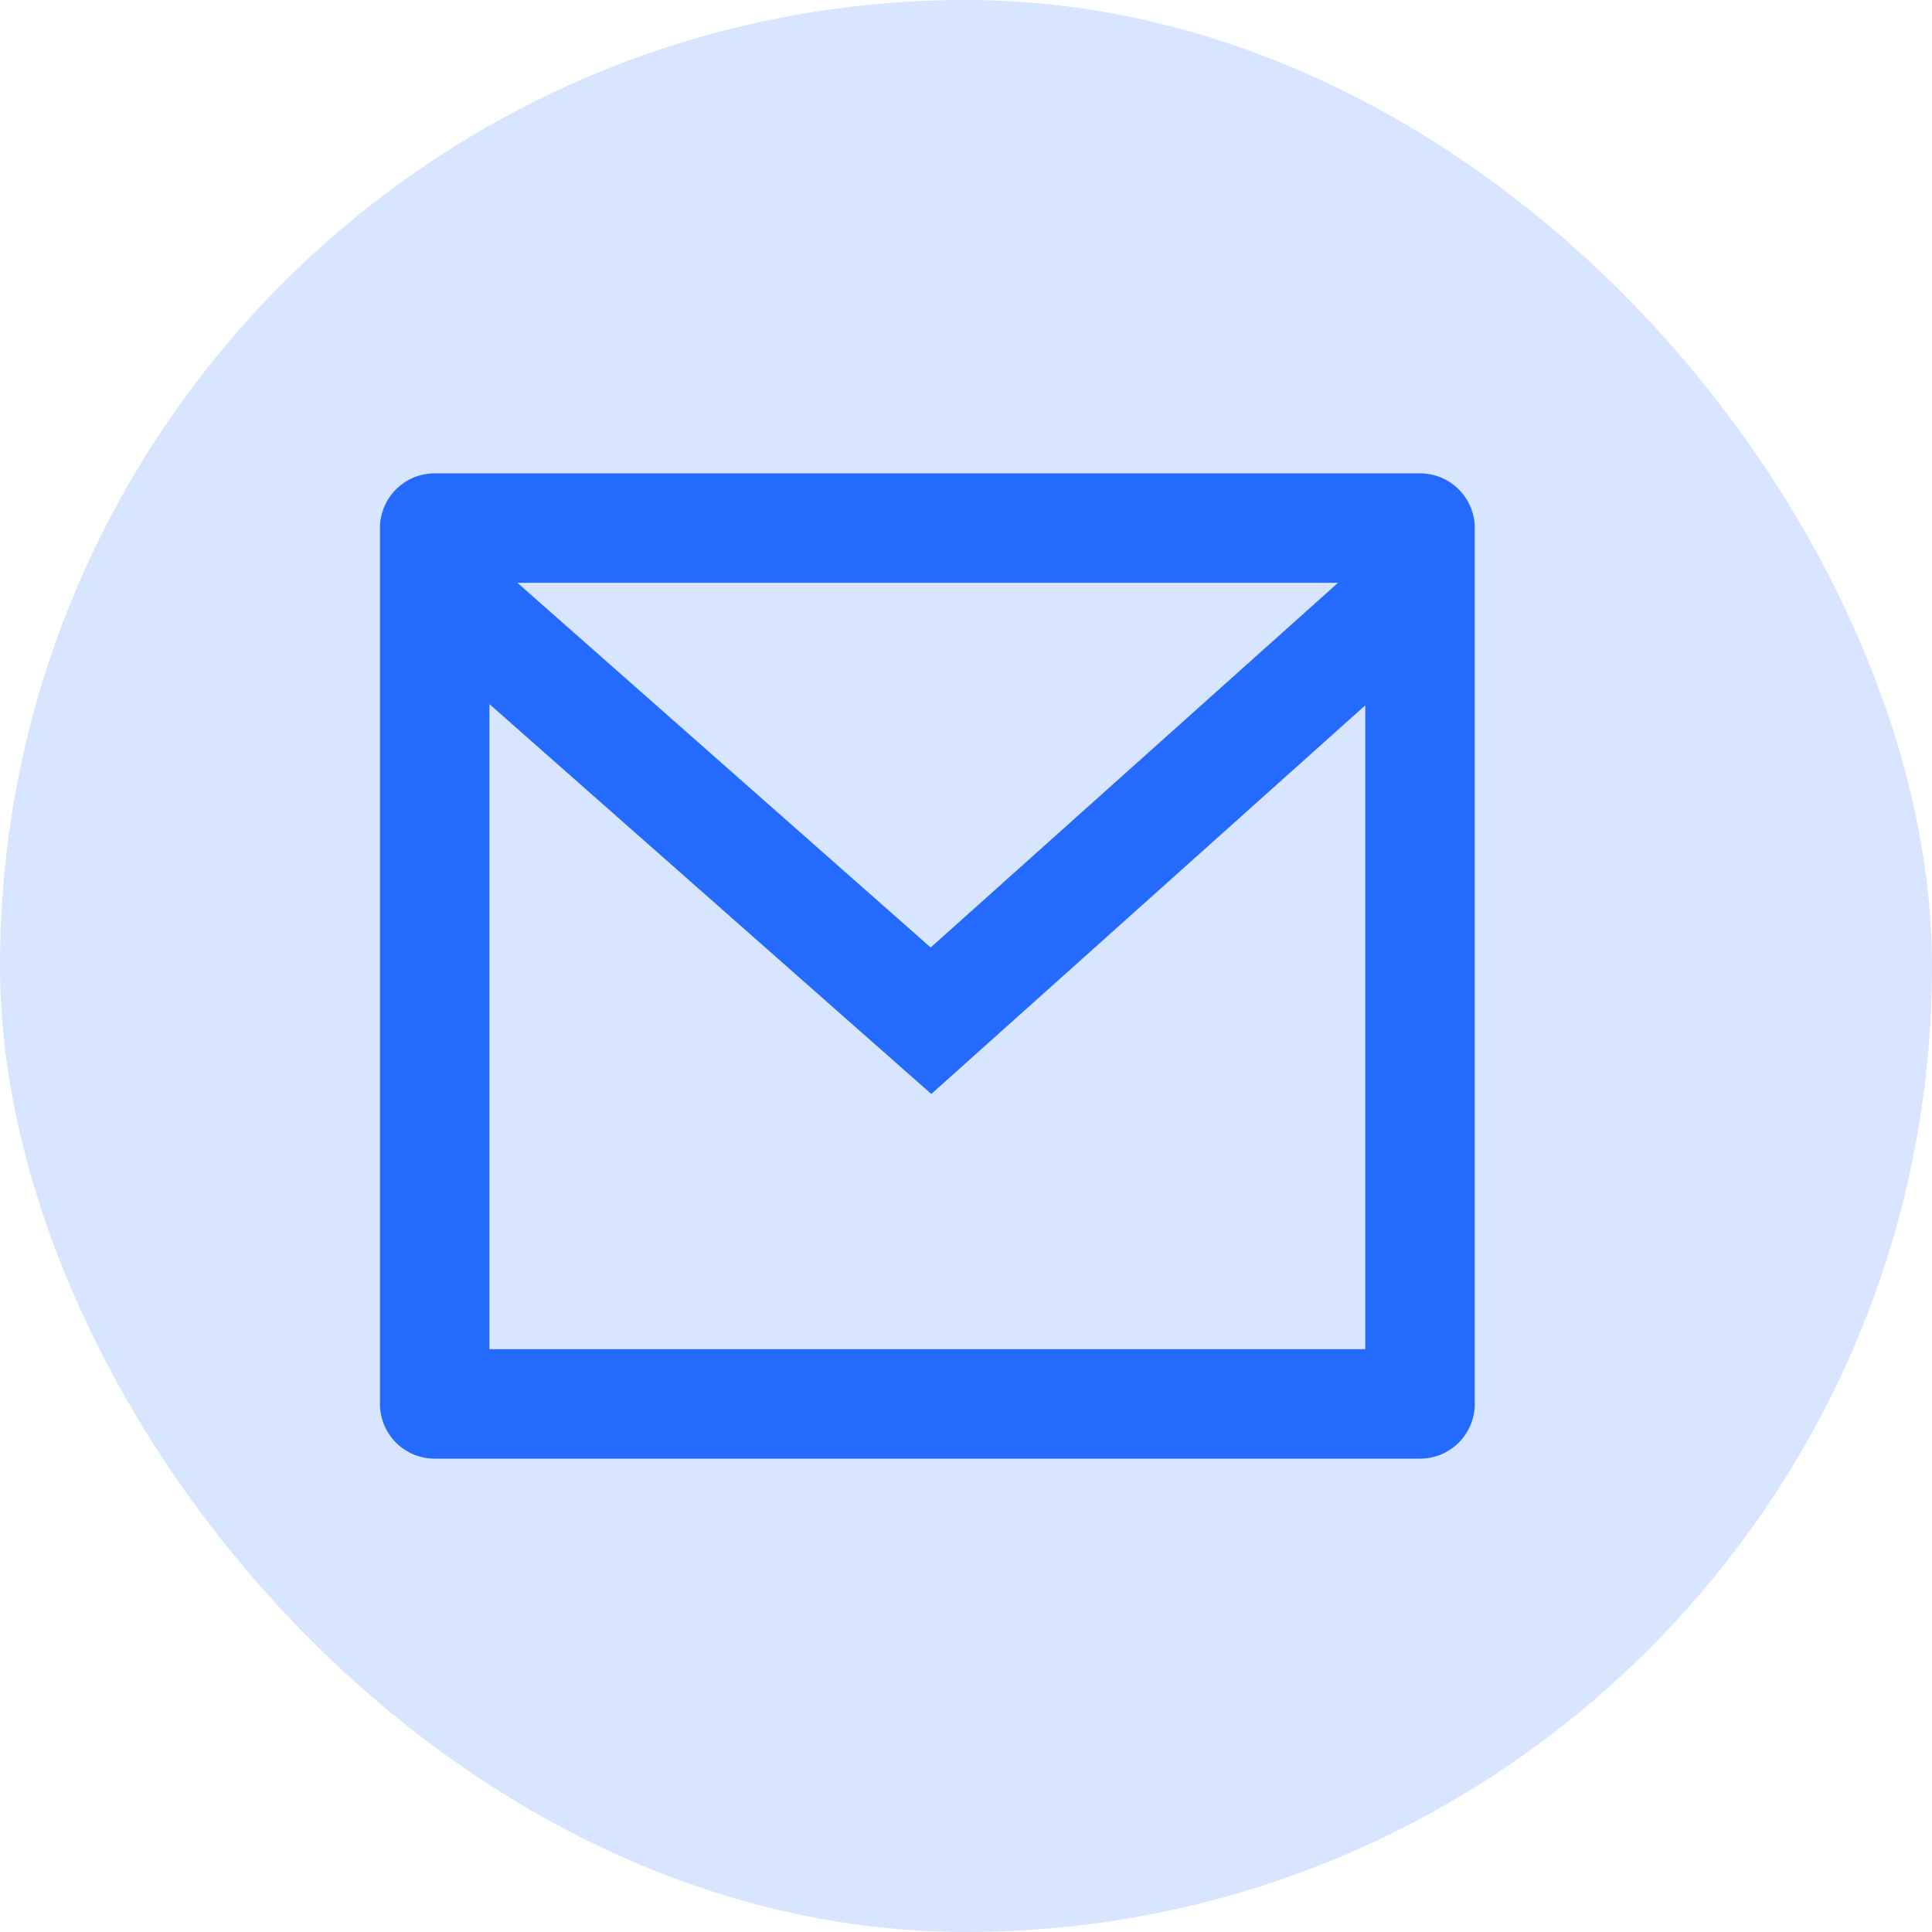 <svg width="50" height="50" viewBox="0 0 50 50" fill="none" xmlns="http://www.w3.org/2000/svg">
<rect width="50" height="50" rx="25" fill="#D8E5FF"/>
<g clip-path="url(#clip0_31_722)">
<path d="M11.25 12.25H36.75C37.126 12.25 37.486 12.399 37.752 12.665C38.017 12.931 38.167 13.291 38.167 13.667V36.333C38.167 36.709 38.017 37.069 37.752 37.335C37.486 37.601 37.126 37.75 36.75 37.75H11.25C10.874 37.75 10.514 37.601 10.248 37.335C9.983 37.069 9.833 36.709 9.833 36.333V13.667C9.833 13.291 9.983 12.931 10.248 12.665C10.514 12.399 10.874 12.25 11.25 12.25ZM35.333 18.254L24.102 28.312L12.667 18.223V34.917H35.333V18.254ZM13.391 15.083L24.086 24.521L34.628 15.083H13.391Z" fill="#246BFD"/>
</g>
<defs>
<clipPath id="clip0_31_722">
<rect width="34" height="34" fill="white" transform="translate(7 8)"/>
</clipPath>
</defs>
</svg>
